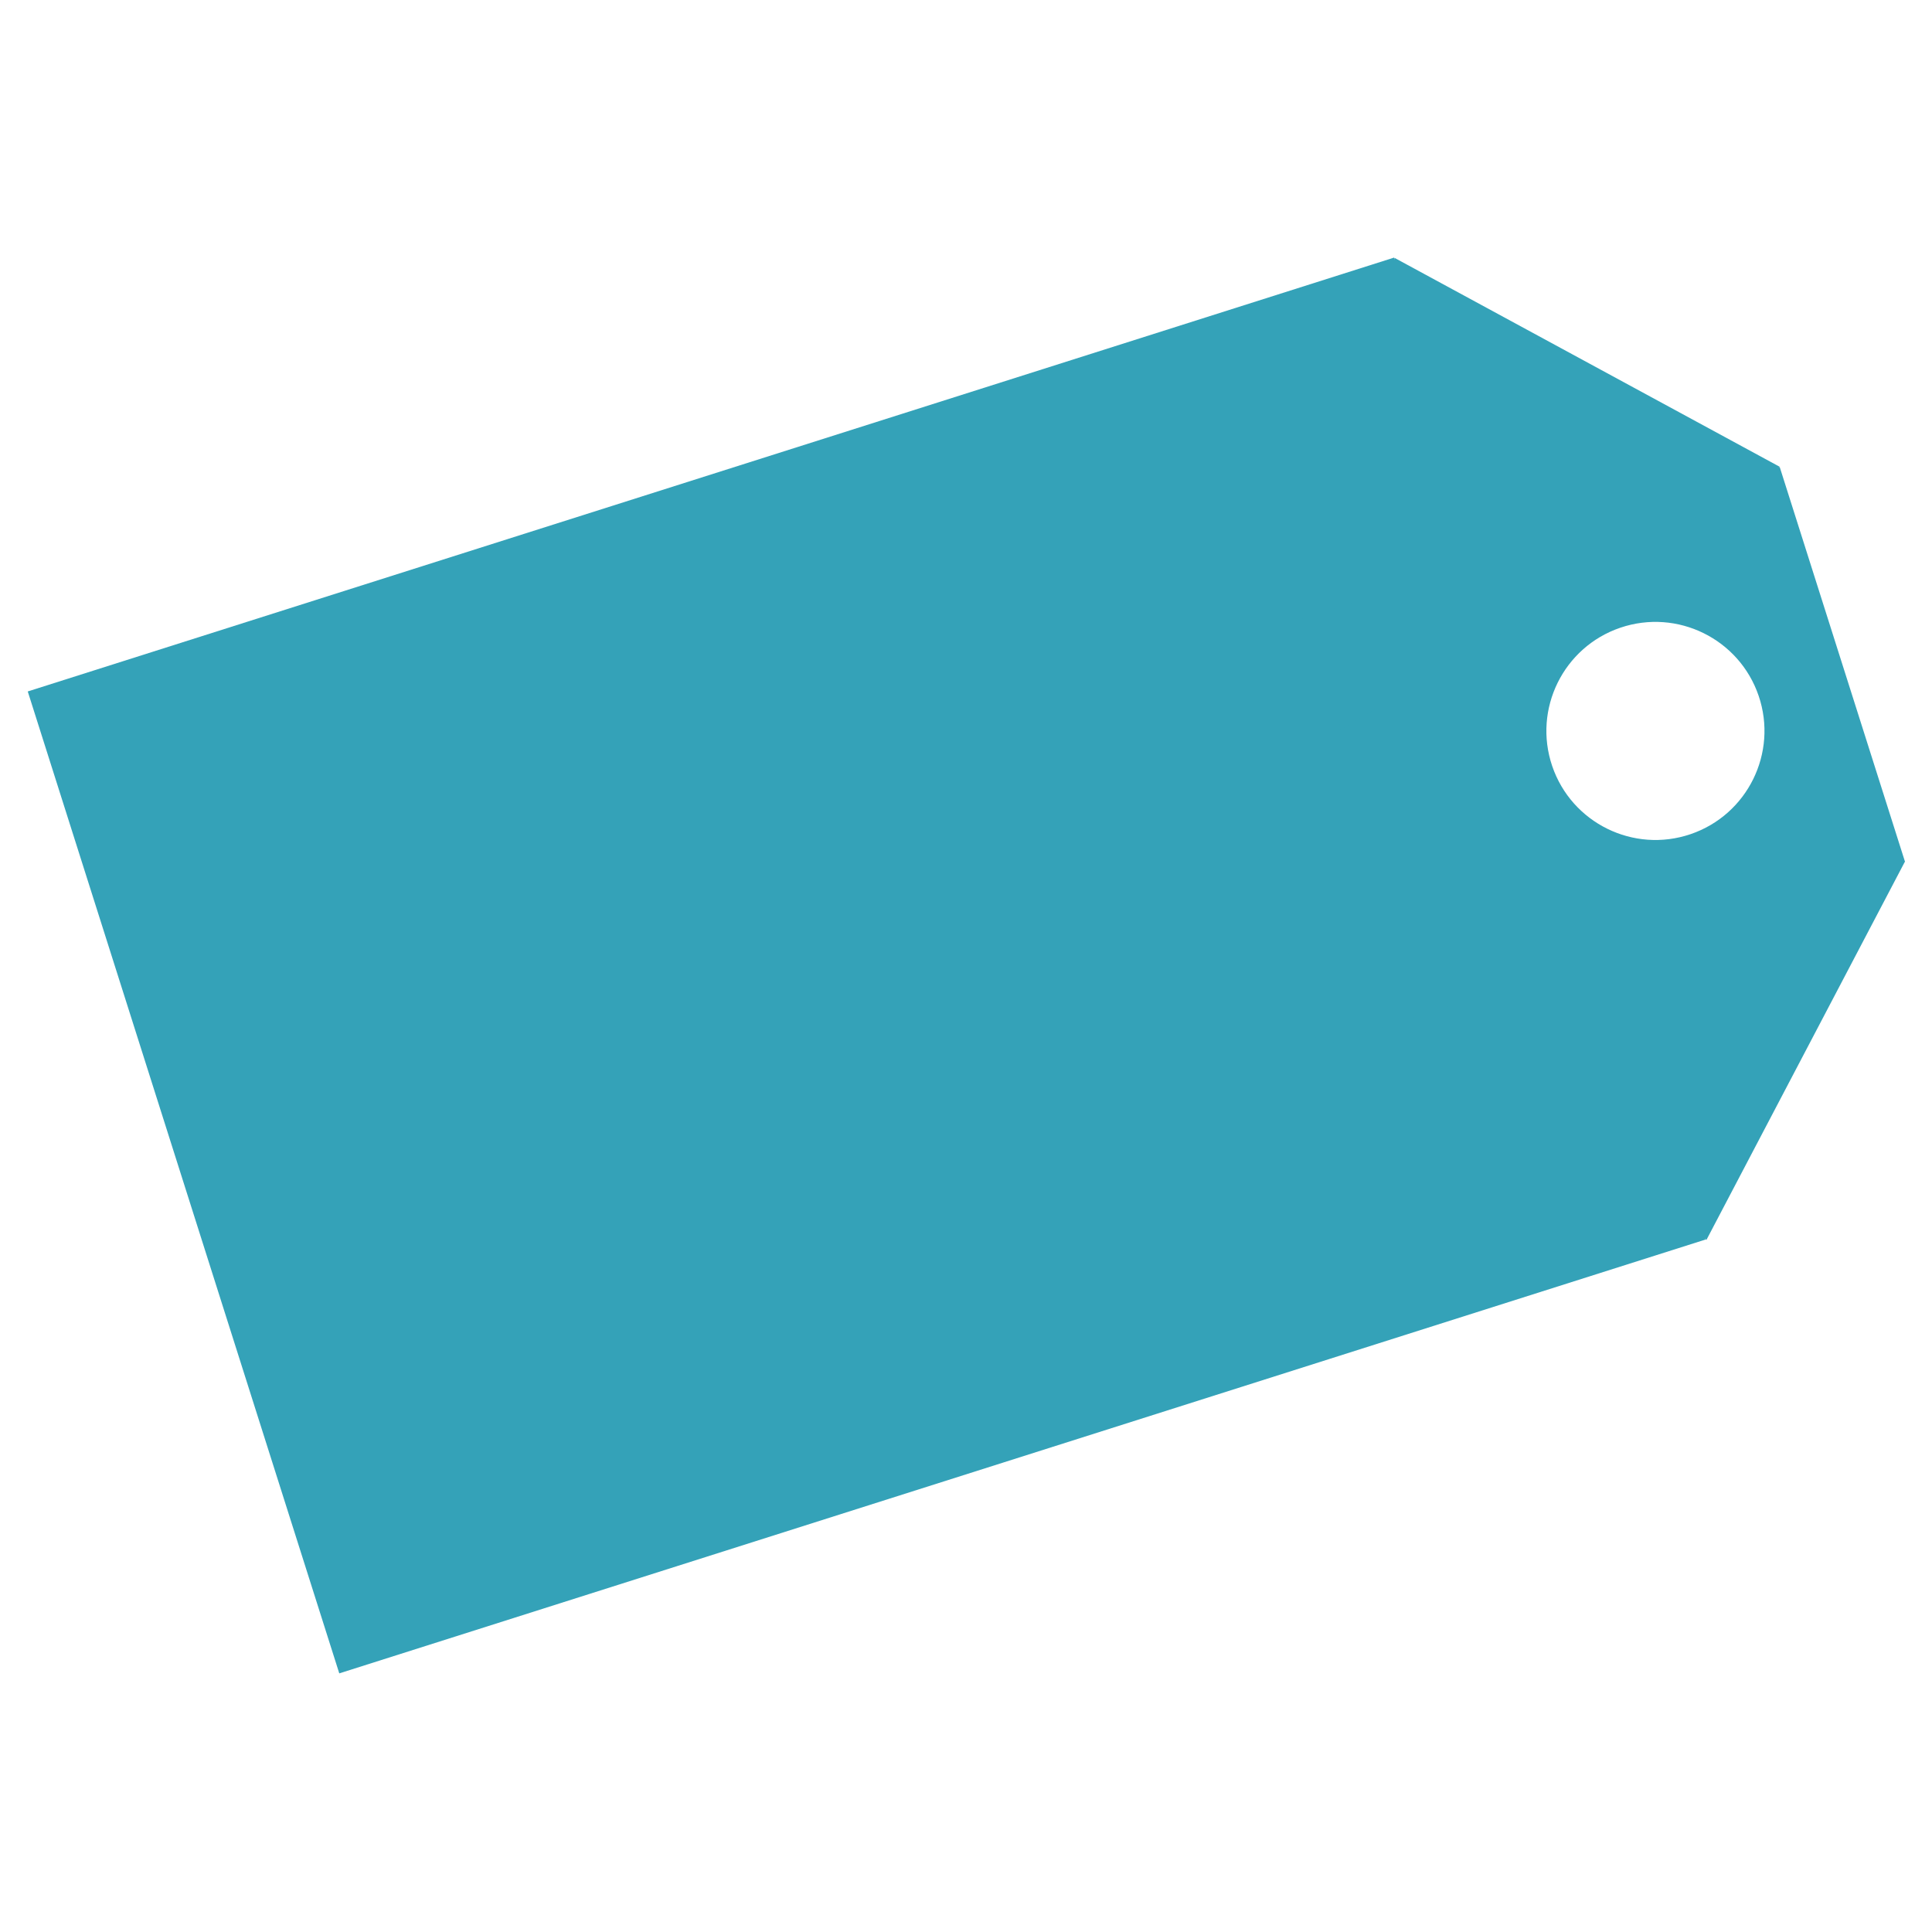<?xml version="1.0" encoding="UTF-8" standalone="no"?>
<!DOCTYPE svg PUBLIC "-//W3C//DTD SVG 1.1//EN" "http://www.w3.org/Graphics/SVG/1.1/DTD/svg11.dtd">
<svg width="100%" height="100%" viewBox="0 0 500 500" version="1.1" xmlns="http://www.w3.org/2000/svg" xmlns:xlink="http://www.w3.org/1999/xlink" xml:space="preserve" xmlns:serif="http://www.serif.com/" style="fill-rule:evenodd;clip-rule:evenodd;stroke-linejoin:round;stroke-miterlimit:2;">
    <g transform="matrix(1.284,-0.008,0.008,1.284,-59.898,-96.72)">
        <g transform="matrix(0.898,-0.279,0.316,1.018,-108.557,46.321)">
            <path d="M416.037,195.518L108.772,195.518L108.772,390.309L416.037,390.309L416.308,315.314C403.218,296.926 405.823,293.797 417.521,268.101L416.037,195.518Z" style="fill:rgb(52,162,184);"/>
        </g>
        <g transform="matrix(1,0.006,-0.006,1,-8.73,20.018)">
            <path d="M413.92,149.474L295.764,186.945L320.989,266.486L439.145,229.015L413.92,149.474ZM409.667,195.601C413.565,207.086 407.405,219.575 395.92,223.473C384.435,227.372 371.945,221.212 368.047,209.727C364.149,198.242 370.309,185.752 381.794,181.854C393.279,177.956 405.768,184.116 409.667,195.601Z" style="fill:rgb(52,162,184);"/>
        </g>
        <g transform="matrix(1,0,0,1,6.585,21.372)">
            <path d="M397.714,150.562L320.339,107.967L308.563,203.226L397.714,150.562Z" style="fill:rgb(52,162,184);"/>
        </g>
        <g transform="matrix(1,0,0,1,6.585,21.372)">
            <path d="M381.954,306.311L422.469,230.251L327.042,236.721L381.954,306.311Z" style="fill:rgb(52,162,184);"/>
        </g>
    </g>
</svg>
